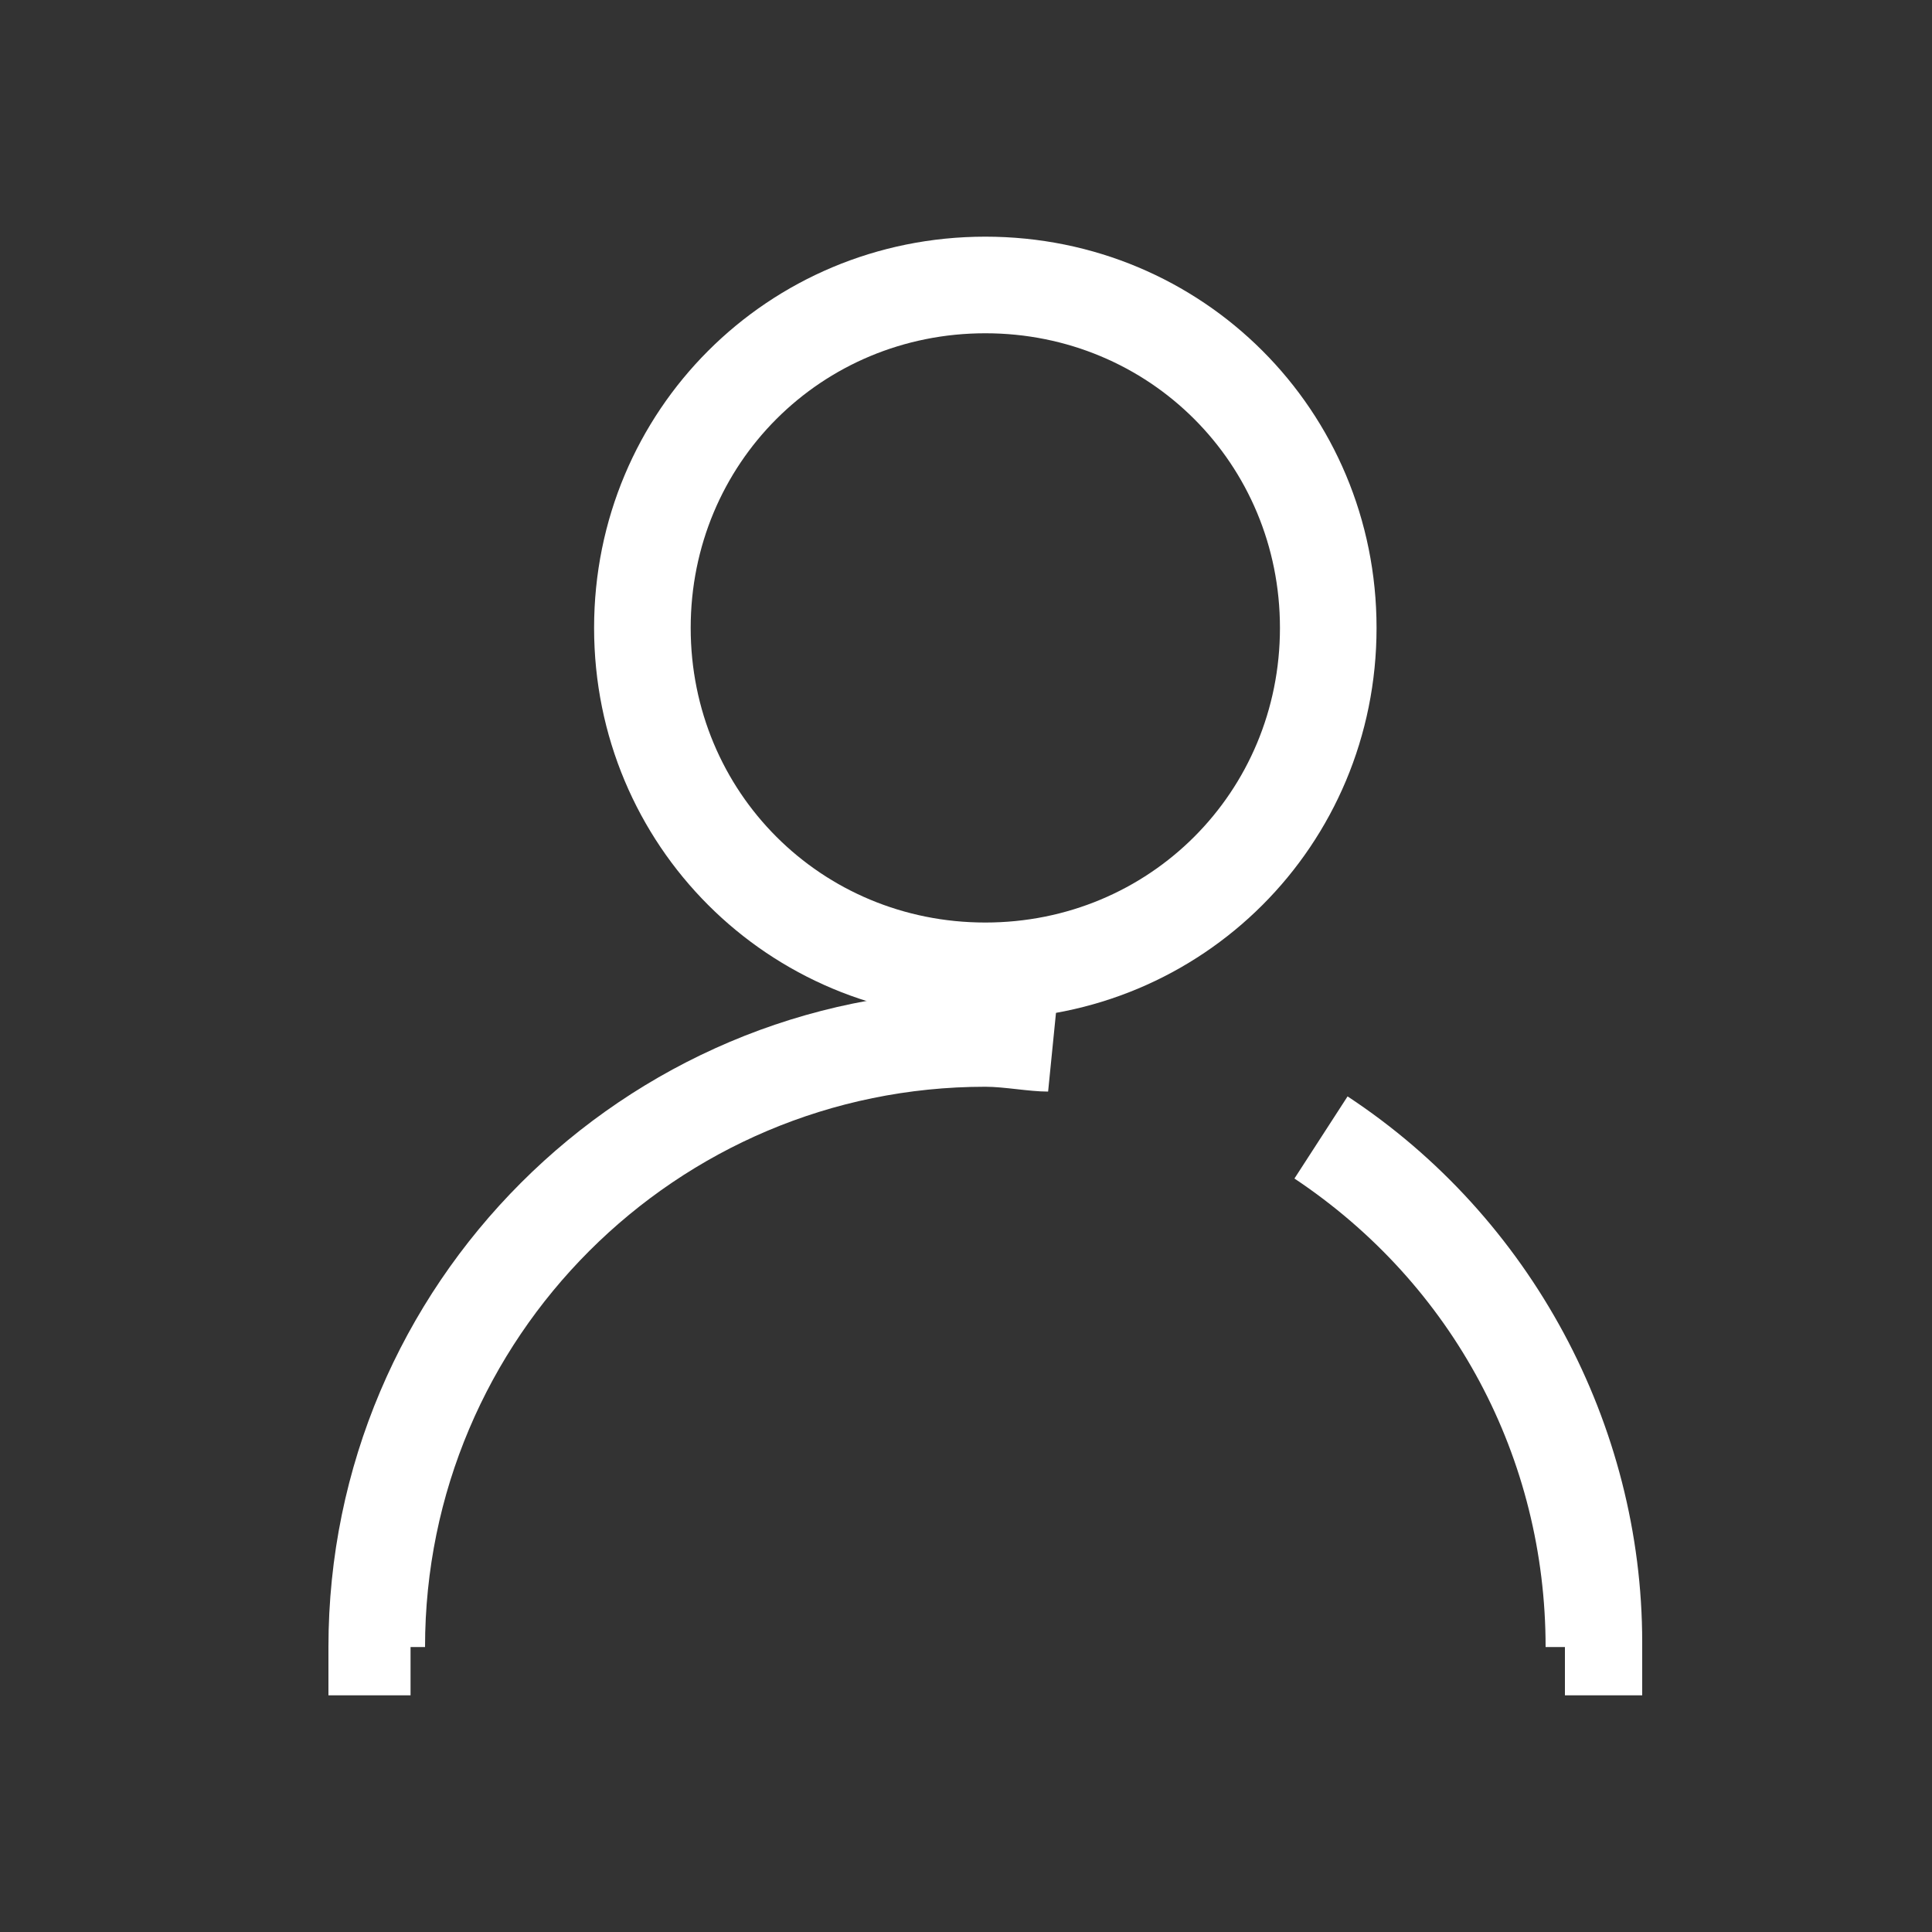 <?xml version="1.0" standalone="no"?><!DOCTYPE svg PUBLIC "-//W3C//DTD SVG 1.1//EN" "http://www.w3.org/Graphics/SVG/1.1/DTD/svg11.dtd"><svg t="1536803537636" class="icon" style="" viewBox="0 0 1024 1024" version="1.1" xmlns="http://www.w3.org/2000/svg" p-id="15285" xmlns:xlink="http://www.w3.org/1999/xlink" width="200" height="200"><rect x="0" y="0" width="1024" height="1024" fill="#333333" stroke="none"/><defs><style type="text/css"></style></defs><path d="M522.24 540.16c-115.2 0-207.36-92.16-207.36-207.36s92.16-207.36 207.36-207.36 207.36 92.16 207.36 207.36-92.16 207.36-207.36 207.36z m0-363.52c-87.04 0-156.16 69.12-156.16 156.16s69.12 156.16 156.16 156.16 156.16-69.12 156.16-156.16-69.12-156.16-156.16-156.16z" fill="#ffffff" p-id="15286"></path><path d="M217.6 898.56H174.08v-25.6c0-192 156.16-348.16 348.16-348.16 12.8 0 25.6 0 38.4 2.56l-5.12 51.2c-10.24 0-23.04-2.56-33.28-2.56-163.84 0-296.96 133.12-296.96 296.96h-7.68v25.6zM870.4 898.56h-40.96v-25.6H819.2c0-99.84-48.64-192-133.12-248.32l28.16-43.52C811.52 645.12 870.4 755.2 870.4 870.4v28.16z" fill="#ffffff" p-id="15287"></path></svg>